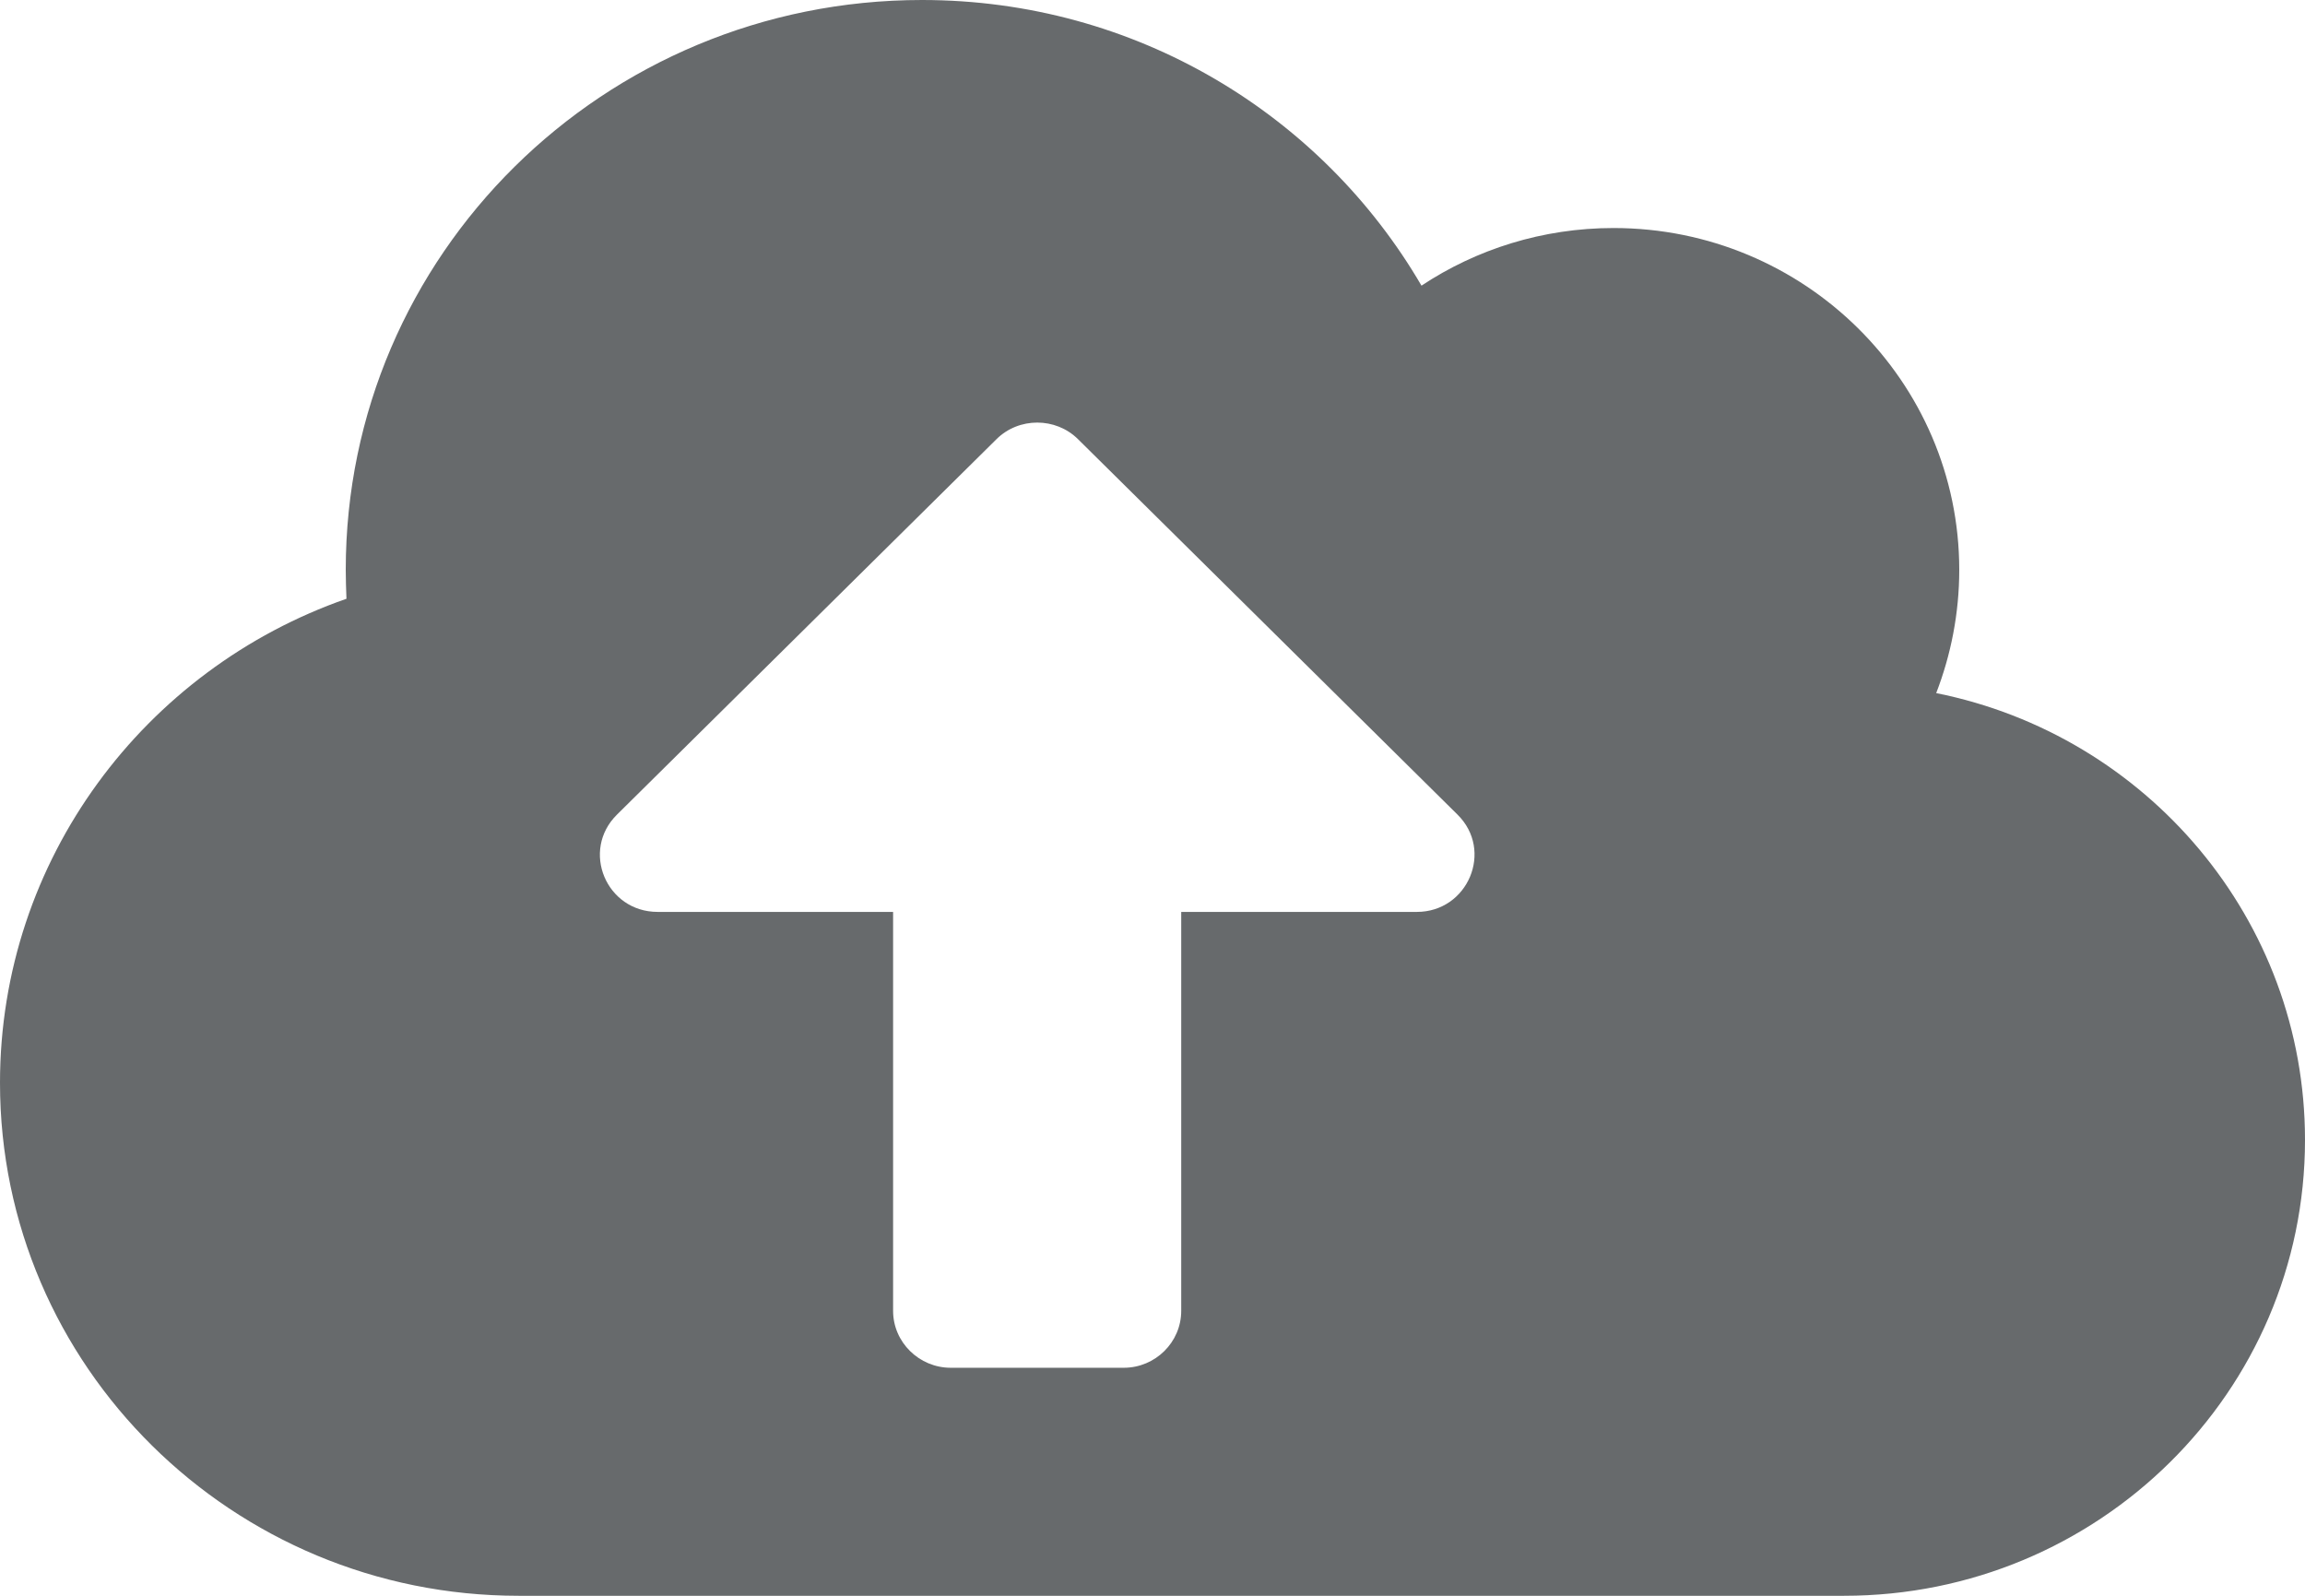 <?xml version="1.0" encoding="UTF-8"?>
<svg width="13px" height="9px" viewBox="0 0 13 9" version="1.1" xmlns="http://www.w3.org/2000/svg" xmlns:xlink="http://www.w3.org/1999/xlink">
    <!-- Generator: Sketch 58 (84663) - https://sketch.com -->
    <title>icons/web-application/cloud-upload</title>
    <desc>Created with Sketch.</desc>
    <g id="icons/web-application/cloud-upload" stroke="none" stroke-width="1" fill="none" fill-rule="evenodd">
        <path d="M10.92,3.909 C11.003,3.694 11.05,3.459 11.05,3.214 C11.05,2.15 10.177,1.286 9.1,1.286 C8.7,1.286 8.326,1.406 8.017,1.611 C7.455,0.647 6.405,0 5.2,0 C3.404,0 1.95,1.438 1.95,3.214 C1.95,3.269 1.952,3.323 1.954,3.377 C0.817,3.773 0,4.846 0,6.107 C0,7.704 1.31,9 2.925,9 L10.4,9 C11.836,9 13,7.849 13,6.429 C13,5.185 12.106,4.146 10.92,3.909 Z M7.991,5.143 L6.662,5.143 L6.662,7.393 C6.662,7.57 6.516,7.714 6.338,7.714 L5.362,7.714 C5.184,7.714 5.037,7.57 5.037,7.393 L5.037,5.143 L3.709,5.143 C3.419,5.143 3.274,4.797 3.48,4.594 L5.62,2.477 C5.746,2.352 5.954,2.352 6.08,2.477 L8.22,4.594 C8.426,4.797 8.279,5.143 7.991,5.143 L7.991,5.143 Z" id="Shape" fill="#676A6C" fill-rule="nonzero"></path>
    </g>
</svg>